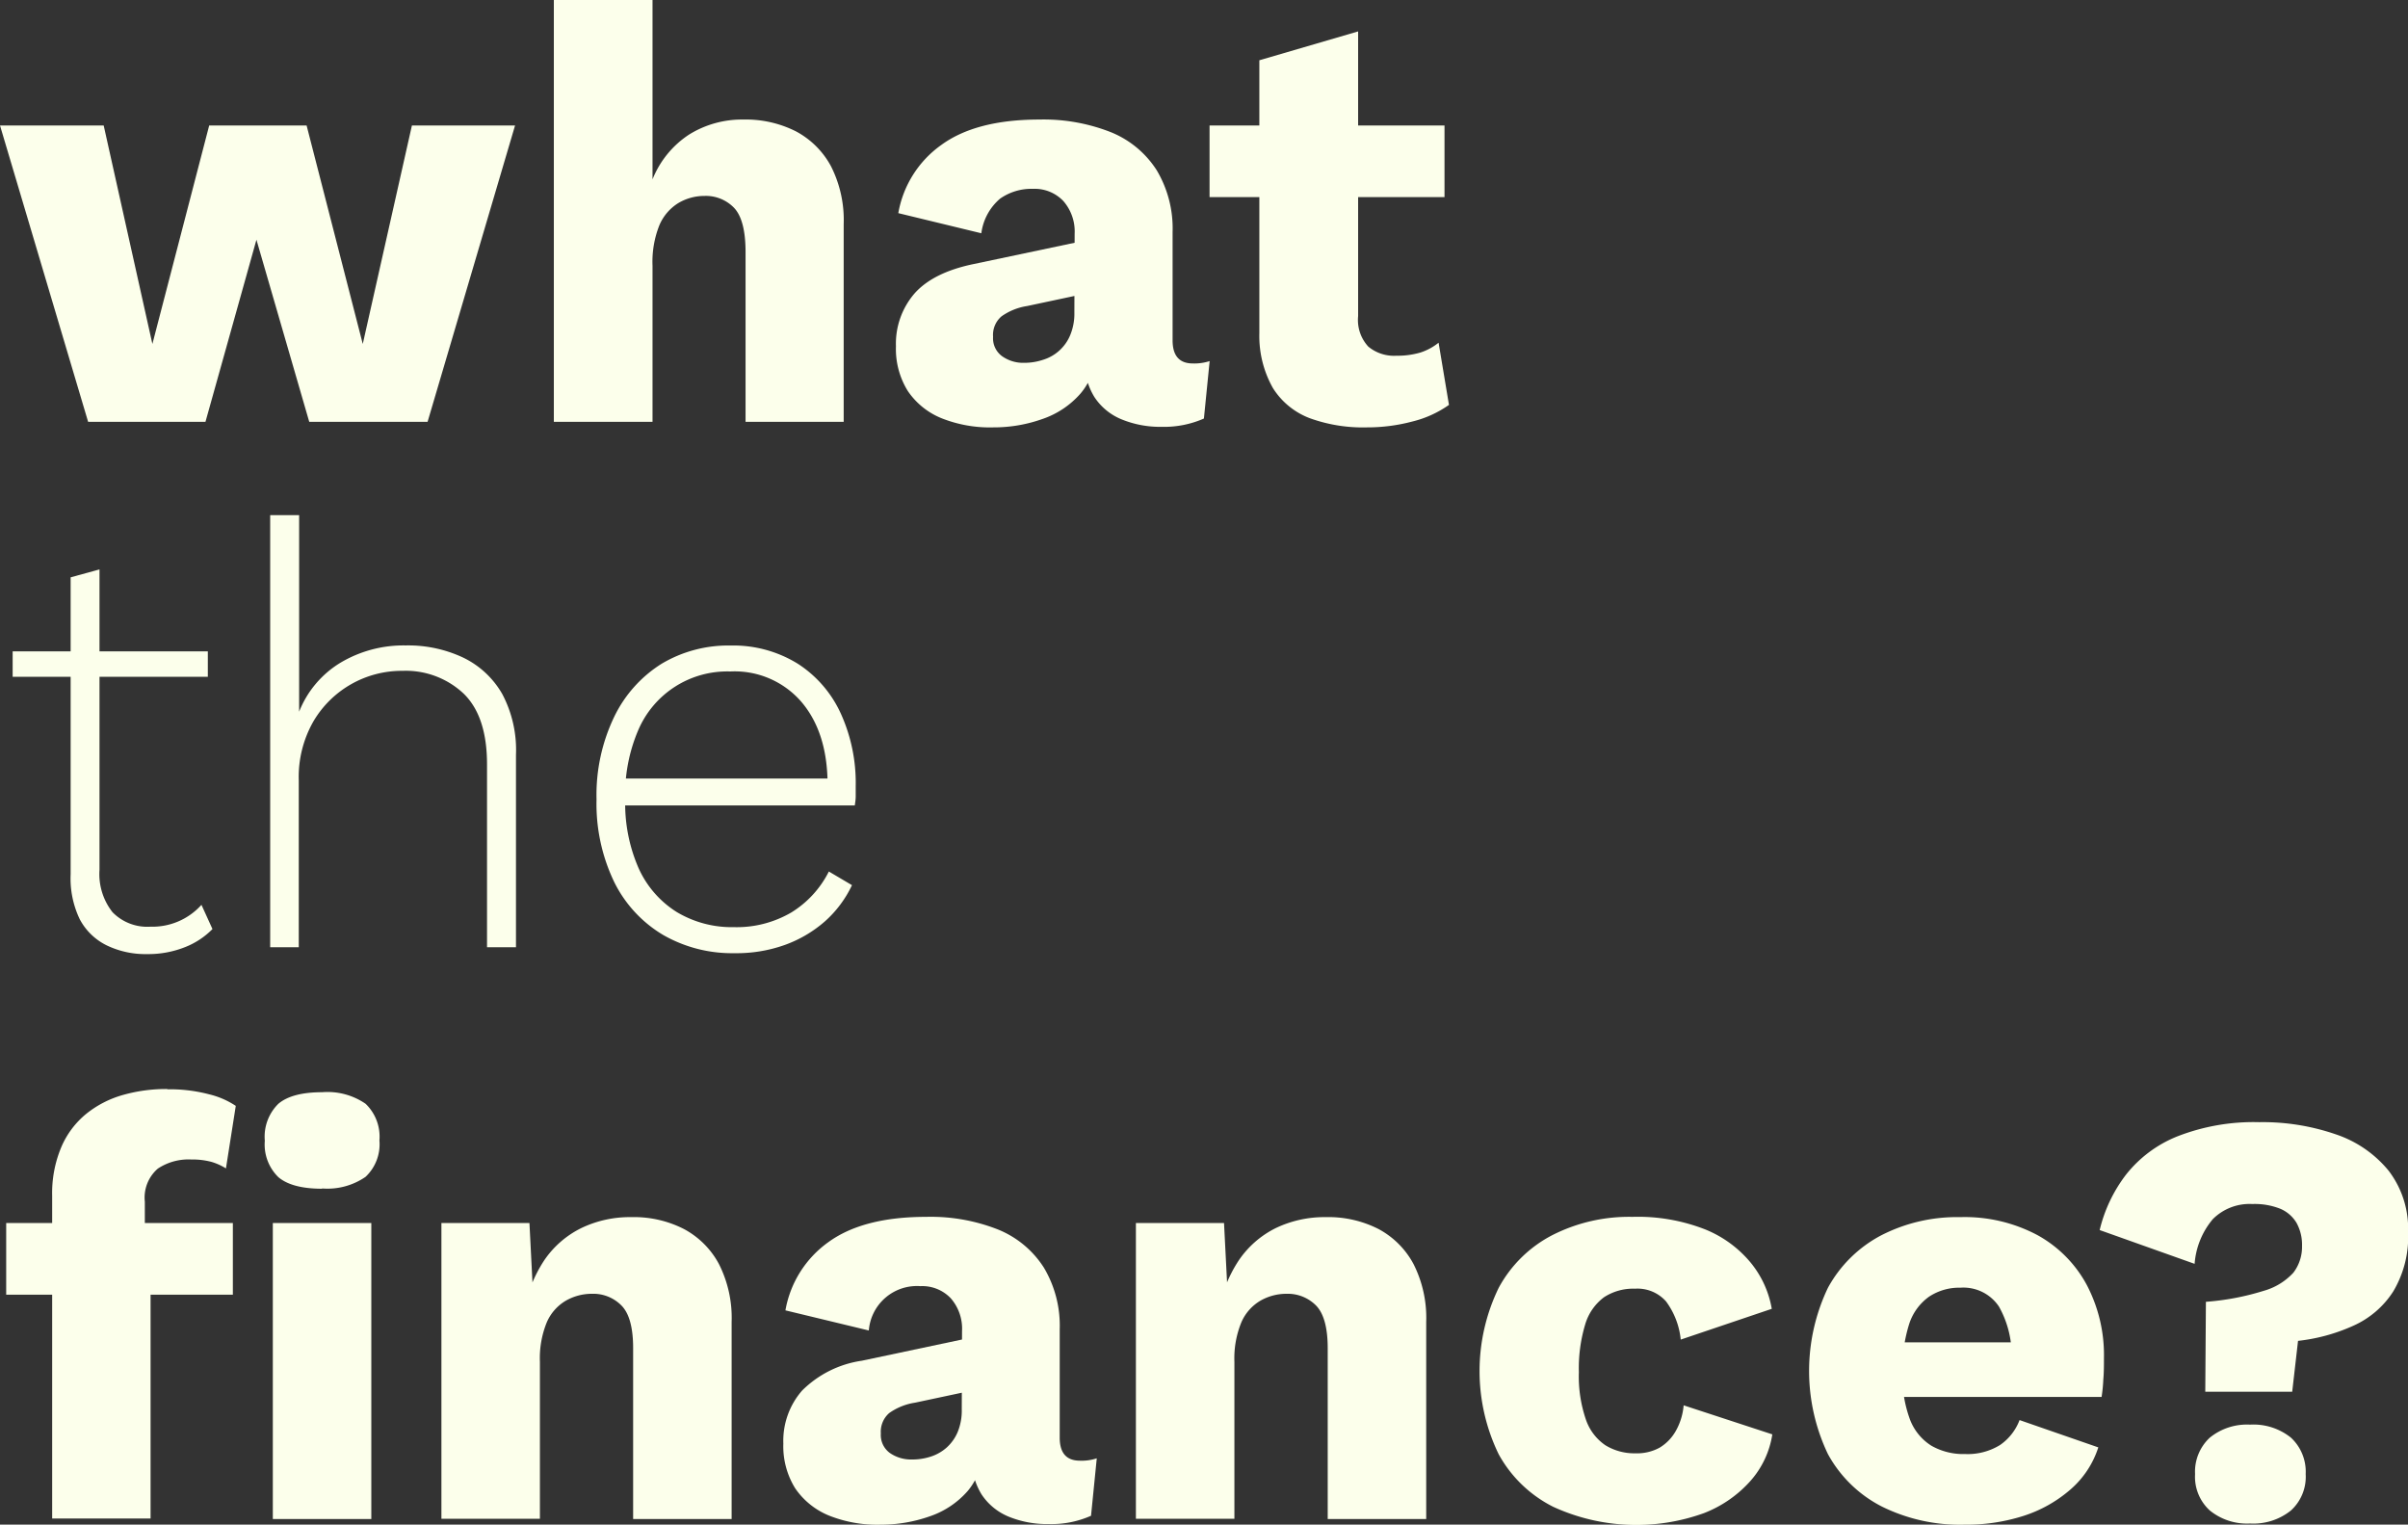 <svg xmlns="http://www.w3.org/2000/svg" viewBox="0 0 264.52 167.45"><rect x="0" y="0" width="264.52" height="167.45" fill="#333333" stroke="none"/><defs><style>.cls-1{fill:#fcffeb;}</style></defs><g id="Layer_2" data-name="Layer 2"><g id="Layer_1-2" data-name="Layer 1"><path class="cls-1" d="M45.57,21.45H56.9L47.29,54h-13l-5.8-20-5.6,20H10L.32,21.45H11.71l5.35,24,6.24-24H34l6.17,24Z" transform="translate(-0.32 -7.67)"/><path class="cls-1" d="M61.16,54V7.67H72v19.7a10.55,10.55,0,0,1,4-4.91,11,11,0,0,1,6-1.66,12.18,12.18,0,0,1,5.76,1.3,9.37,9.37,0,0,1,3.85,3.84A13.08,13.08,0,0,1,93,32.31V54H82.22V35.37q0-3.51-1.24-4.85a4.3,4.3,0,0,0-3.28-1.33,5.59,5.59,0,0,0-2.86.78,5.28,5.28,0,0,0-2.1,2.47A10.83,10.83,0,0,0,72,36.86V54Z" transform="translate(-0.32 -7.67)"/><path class="cls-1" d="M118.37,33.35a5.08,5.08,0,0,0-1.25-3.61,4.36,4.36,0,0,0-3.34-1.33,6,6,0,0,0-3.59,1.07,6,6,0,0,0-2.07,3.81L99,31.08a11.62,11.62,0,0,1,4.71-7.48q3.81-2.79,10.75-2.8a20.15,20.15,0,0,1,7.92,1.4,10.76,10.76,0,0,1,5,4.16,12.46,12.46,0,0,1,1.75,6.8V45.05c0,1.69.74,2.54,2.23,2.54a5.45,5.45,0,0,0,1.84-.26l-.63,6.31a10.89,10.89,0,0,1-4.65.91,11.16,11.16,0,0,1-4.39-.82,6.5,6.5,0,0,1-3-2.47,7.52,7.52,0,0,1-1.08-4.19v-.39l1.21-.46A6.91,6.91,0,0,1,119,50.91a9.71,9.71,0,0,1-4.2,2.79,15.9,15.9,0,0,1-5.37.91,14.34,14.34,0,0,1-5.67-1,8.18,8.18,0,0,1-3.72-3,8.74,8.74,0,0,1-1.3-4.91,8.44,8.44,0,0,1,2.06-5.82q2.07-2.31,6.53-3.22l12-2.53-.06,5.85-6.11,1.3a6.59,6.59,0,0,0-2.83,1.14,2.68,2.68,0,0,0-.92,2.24,2.43,2.43,0,0,0,1,2.14,4,4,0,0,0,2.41.72,6.5,6.5,0,0,0,2.07-.33,4.71,4.71,0,0,0,3-2.73,6.16,6.16,0,0,0,.45-2.47Z" transform="translate(-0.32 -7.67)"/><path class="cls-1" d="M159,21.45v7.87H133.19V21.45Zm-9.49-10.33V42.39a4.31,4.31,0,0,0,1.12,3.35,4.43,4.43,0,0,0,3.08,1,8.93,8.93,0,0,0,2.64-.35,6.2,6.2,0,0,0,2-1.08l1.14,6.83a11.84,11.84,0,0,1-4,1.82,19.26,19.26,0,0,1-5,.65,17.15,17.15,0,0,1-6.27-1,8.22,8.22,0,0,1-4.07-3.32,11.61,11.61,0,0,1-1.49-6v-30Z" transform="translate(-0.32 -7.67)"/><path class="cls-1" d="M23.15,79.21V82H1.71V79.21Zm-11.9-9v33a6.76,6.76,0,0,0,1.43,4.65,5.34,5.34,0,0,0,4.17,1.59,7.24,7.24,0,0,0,5.6-2.4l1.21,2.66a8.66,8.66,0,0,1-3.05,2,10.91,10.91,0,0,1-4.14.75,9.77,9.77,0,0,1-4.39-.94,6.66,6.66,0,0,1-3-2.89,10.36,10.36,0,0,1-1-4.94V71.08Z" transform="translate(-0.32 -7.67)"/><path class="cls-1" d="M30,111.71V64.25h3.18V85.84a11,11,0,0,1,4.52-5.37,13.53,13.53,0,0,1,7.19-1.91,14.17,14.17,0,0,1,6.3,1.33,9.89,9.89,0,0,1,4.3,4A13.13,13.13,0,0,1,57,90.58v21.13H53.82V91.62q0-5.27-2.57-7.77a9.28,9.28,0,0,0-6.72-2.5,11.26,11.26,0,0,0-9.77,5.53,12.29,12.29,0,0,0-1.62,6.5v18.33Z" transform="translate(-0.32 -7.67)"/><path class="cls-1" d="M81,112.36a15.21,15.21,0,0,1-7.83-2,13.92,13.92,0,0,1-5.38-5.82,19.8,19.8,0,0,1-1.94-9.07,19.8,19.8,0,0,1,1.94-9.07A14.1,14.1,0,0,1,73,80.57a14.3,14.3,0,0,1,7.57-2,13.46,13.46,0,0,1,7.39,2,12.83,12.83,0,0,1,4.7,5.42,18.41,18.41,0,0,1,1.66,8q0,.58,0,1.14c0,.37-.06.71-.1,1H67.82V93.18h25l-1.59.46q-.06-5.6-2.9-8.91a9.68,9.68,0,0,0-7.79-3.31,10.62,10.62,0,0,0-10.12,6.47A17.93,17.93,0,0,0,69,95.46,17.7,17.7,0,0,0,70.46,103a11,11,0,0,0,4.2,4.84,11.75,11.75,0,0,0,6.27,1.66,11.87,11.87,0,0,0,6.33-1.62,11.15,11.15,0,0,0,4.11-4.49l2.54,1.5a12.41,12.41,0,0,1-3,4,13.76,13.76,0,0,1-4.39,2.57A15.74,15.74,0,0,1,81,112.36Z" transform="translate(-0.32 -7.67)"/><path class="cls-1" d="M25.9,142v7.87H1V142Zm-7.19-14.69a17,17,0,0,1,4.58.55,9.16,9.16,0,0,1,2.93,1.27L25.14,136a6.33,6.33,0,0,0-1.6-.72,8.14,8.14,0,0,0-2.22-.26,6.08,6.08,0,0,0-3.66,1,4.2,4.2,0,0,0-1.43,3.64v4.23l.63,1.82v28.74H6.05V139a13,13,0,0,1,1-5.33A9.53,9.53,0,0,1,9.8,130a11.31,11.31,0,0,1,4.07-2.08A17.41,17.41,0,0,1,18.71,127.28Zm17,10.92q-3.31,0-4.81-1.27a5,5,0,0,1-1.49-4,5.06,5.06,0,0,1,1.49-4.06q1.5-1.27,4.81-1.27a7.37,7.37,0,0,1,4.77,1.27A5,5,0,0,1,42,132.93a4.9,4.9,0,0,1-1.53,4A7.37,7.37,0,0,1,35.7,138.2ZM41.11,142v32.51H30.29V142Z" transform="translate(-0.32 -7.67)"/><path class="cls-1" d="M48.81,174.48V142h9.67l.57,11.18-1.21-1.23a14.89,14.89,0,0,1,2.26-5.85,10.54,10.54,0,0,1,4.08-3.55,12.31,12.31,0,0,1,5.5-1.2,12.06,12.06,0,0,1,5.76,1.3,9.37,9.37,0,0,1,3.85,3.84,13.08,13.08,0,0,1,1.4,6.37v21.65H69.87V155.75c0-2.25-.42-3.81-1.27-4.68a4.34,4.34,0,0,0-3.25-1.3,5.74,5.74,0,0,0-2.86.75,5.11,5.11,0,0,0-2.1,2.37,10.4,10.4,0,0,0-.76,4.36v17.23Z" transform="translate(-0.32 -7.67)"/><path class="cls-1" d="M106,153.87a5.07,5.07,0,0,0-1.24-3.61,4.32,4.32,0,0,0-3.34-1.33,5.3,5.3,0,0,0-5.66,4.87l-9.16-2.21a11.67,11.67,0,0,1,4.7-7.48q3.82-2.79,10.76-2.79a20.15,20.15,0,0,1,7.92,1.4,10.76,10.76,0,0,1,5,4.16,12.42,12.42,0,0,1,1.75,6.79v11.9c0,1.69.74,2.53,2.23,2.53a5.24,5.24,0,0,0,1.84-.26l-.63,6.31a10.74,10.74,0,0,1-4.65.91,11.16,11.16,0,0,1-4.39-.81,6.56,6.56,0,0,1-3-2.47,7.57,7.57,0,0,1-1.08-4.2v-.39l1.21-.45a7,7,0,0,1-1.63,4.68,9.64,9.64,0,0,1-4.2,2.8,16.19,16.19,0,0,1-5.37.91,14.31,14.31,0,0,1-5.67-1,8.27,8.27,0,0,1-3.72-3,8.74,8.74,0,0,1-1.3-4.91,8.39,8.39,0,0,1,2.06-5.82A11.66,11.66,0,0,1,95,157.12l12-2.54-.06,5.85-6.11,1.3A6.59,6.59,0,0,0,98,162.87a2.71,2.71,0,0,0-.92,2.24,2.44,2.44,0,0,0,1,2.15,4.09,4.09,0,0,0,2.42.71,6.5,6.5,0,0,0,2.07-.32,4.86,4.86,0,0,0,1.75-1,4.81,4.81,0,0,0,1.21-1.72,6.2,6.2,0,0,0,.44-2.47Z" transform="translate(-0.32 -7.67)"/><path class="cls-1" d="M125.1,174.48V142h9.68l.57,11.18-1.21-1.23a14.74,14.74,0,0,1,2.26-5.85,10.58,10.58,0,0,1,4.07-3.55,12.38,12.38,0,0,1,5.51-1.2,12.12,12.12,0,0,1,5.76,1.3,9.37,9.37,0,0,1,3.85,3.84,13.08,13.08,0,0,1,1.4,6.37v21.65H146.17V155.75c0-2.25-.43-3.81-1.27-4.68a4.36,4.36,0,0,0-3.25-1.3,5.74,5.74,0,0,0-2.86.75,5.11,5.11,0,0,0-2.1,2.37,10.39,10.39,0,0,0-.77,4.36v17.23Z" transform="translate(-0.32 -7.67)"/><path class="cls-1" d="M179.64,141.32a20.28,20.28,0,0,1,8.05,1.4,12.64,12.64,0,0,1,5,3.7,10.91,10.91,0,0,1,2.26,5l-10,3.38a8.47,8.47,0,0,0-1.62-4.2,4.19,4.19,0,0,0-3.4-1.39,5.86,5.86,0,0,0-3.41.94,5.75,5.75,0,0,0-2.07,3,16.64,16.64,0,0,0-.69,5.23,14.58,14.58,0,0,0,.76,5.17,5.6,5.6,0,0,0,2.16,2.86,6.09,6.09,0,0,0,3.31.88,5.16,5.16,0,0,0,2.64-.62,5,5,0,0,0,1.75-1.79,6.88,6.88,0,0,0,.89-2.86l9.74,3.19a10,10,0,0,1-2.39,5.1,13.23,13.23,0,0,1-5.12,3.55,21.89,21.89,0,0,1-16.55-.69,14,14,0,0,1-6-5.78,20.92,20.92,0,0,1,0-18.27,14,14,0,0,1,5.89-5.79A18.6,18.6,0,0,1,179.64,141.32Z" transform="translate(-0.32 -7.67)"/><path class="cls-1" d="M216.1,175.13a19.35,19.35,0,0,1-9.07-2,14,14,0,0,1-5.91-5.75,21.19,21.19,0,0,1,0-18.27,14.18,14.18,0,0,1,5.85-5.76,18.24,18.24,0,0,1,8.69-2,17,17,0,0,1,8.52,2,13.59,13.59,0,0,1,5.38,5.46,16.55,16.55,0,0,1,1.88,8c0,.82,0,1.61-.07,2.37a16.78,16.78,0,0,1-.19,1.92H206v-6h20.49l-5.21,2.08a10.89,10.89,0,0,0-1.37-6,4.69,4.69,0,0,0-4.23-2.08,6,6,0,0,0-3.47,1,5.92,5.92,0,0,0-2.17,3,16.3,16.3,0,0,0-.73,5.3,13.55,13.55,0,0,0,.83,5.2,5.85,5.85,0,0,0,2.35,2.86,7.07,7.07,0,0,0,3.7.91,6.76,6.76,0,0,0,3.85-1,5.85,5.85,0,0,0,2.13-2.73l8.65,3a10.26,10.26,0,0,1-3.09,4.65,14.65,14.65,0,0,1-5.18,2.89A20.67,20.67,0,0,1,216.1,175.13Z" transform="translate(-0.32 -7.67)"/><path class="cls-1" d="M248.49,130.92a24.6,24.6,0,0,1,8.4,1.33,12.7,12.7,0,0,1,5.82,4,10.47,10.47,0,0,1,2.14,6.73,11.72,11.72,0,0,1-1.63,6.53,10.08,10.08,0,0,1-4.39,3.77,20,20,0,0,1-6.07,1.66l-.64,5.59h-9.55l.07-9.88a28.27,28.27,0,0,0,6.33-1.2,7,7,0,0,0,3.28-2,4.68,4.68,0,0,0,.95-2.93,5,5,0,0,0-.6-2.53,3.81,3.81,0,0,0-1.79-1.56,7.62,7.62,0,0,0-3.08-.52,5.7,5.7,0,0,0-4.33,1.66,8.6,8.6,0,0,0-2,4.91l-10.43-3.71a16.2,16.2,0,0,1,2.89-6.08,13.62,13.62,0,0,1,5.67-4.22A23.06,23.06,0,0,1,248.49,130.92Zm-1,33.22a6.58,6.58,0,0,1,4.49,1.43,5.09,5.09,0,0,1,1.62,4,5,5,0,0,1-1.62,4,6.58,6.58,0,0,1-4.49,1.43,6.47,6.47,0,0,1-4.42-1.43,5,5,0,0,1-1.62-4,5.09,5.09,0,0,1,1.62-4A6.47,6.47,0,0,1,247.47,164.14Z" transform="translate(-0.32 -7.67)"/></g></g></svg>